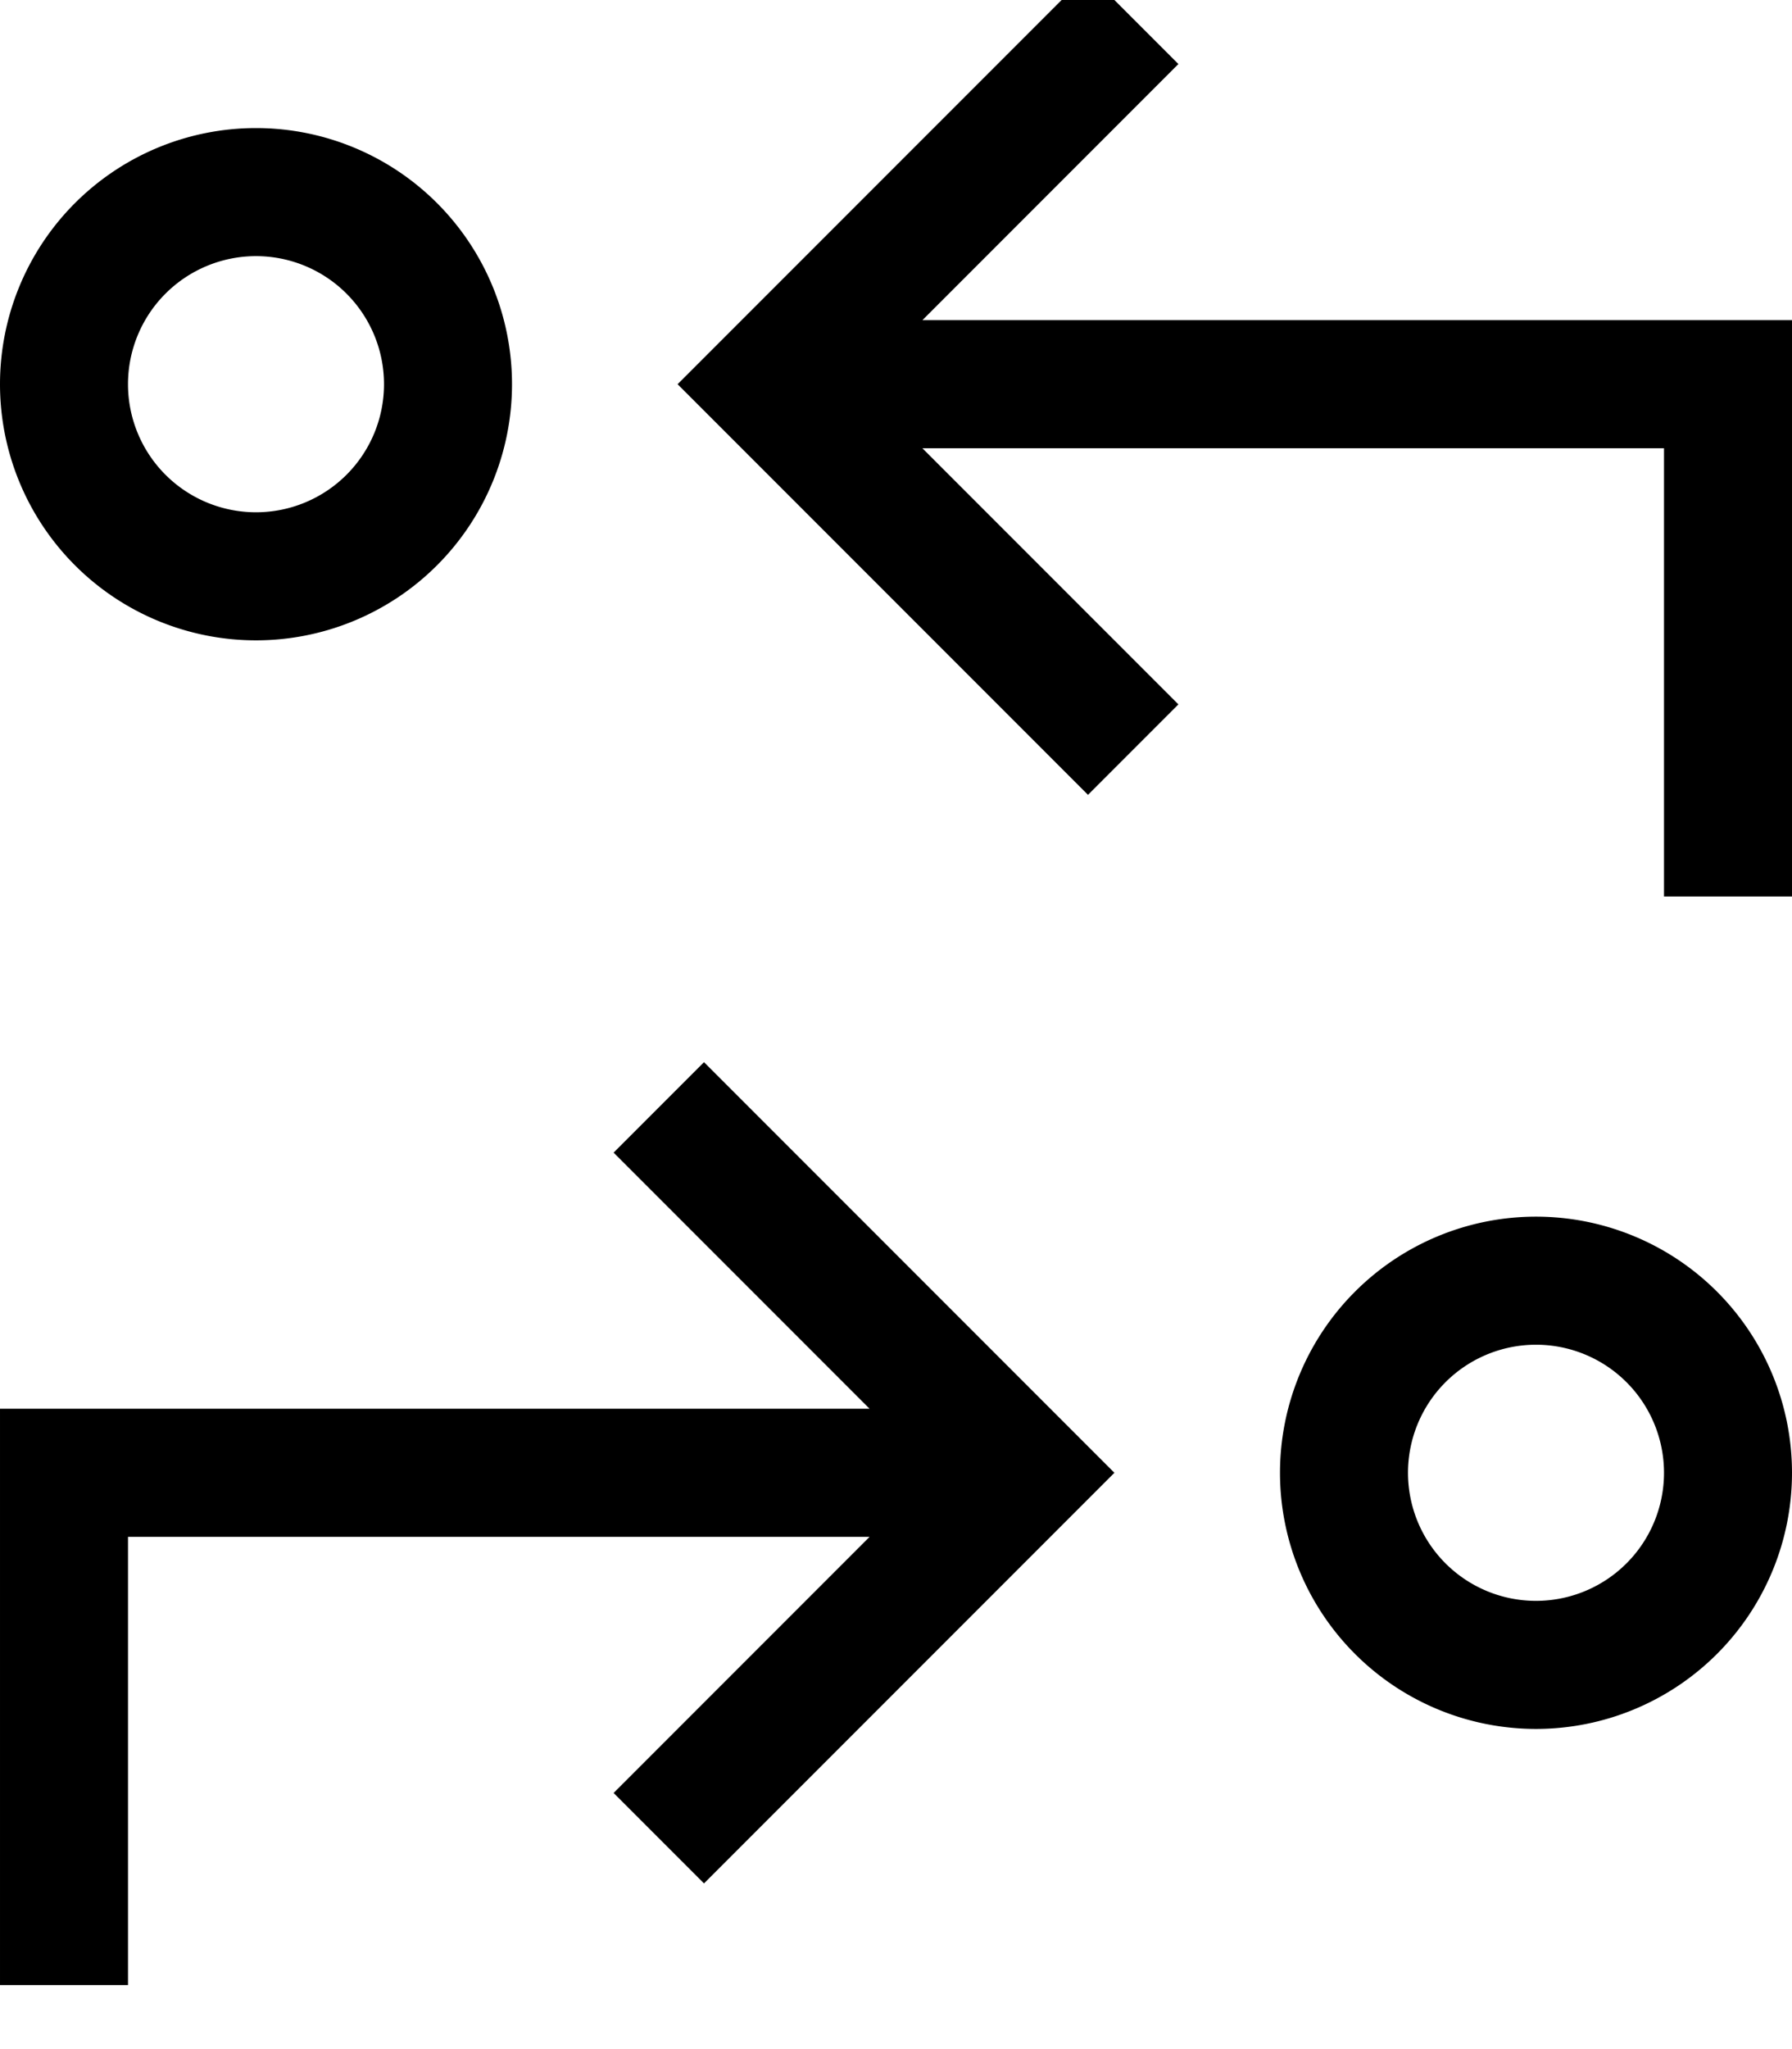 <svg xmlns="http://www.w3.org/2000/svg" viewBox="0 0 448 512"><!--! Font Awesome Pro 7.0.1 by @fontawesome - https://fontawesome.com License - https://fontawesome.com/license (Commercial License) Copyright 2025 Fonticons, Inc. --><path fill="currentColor" d="M260.7 4.7l-80 80-11.3 11.3 11.3 11.3 80 80 11.3 11.3 22.6-22.6-11.3-11.3-52.7-52.7 185.4 0 0 112 32 0 0-144-217.4 0 52.7-52.7 11.3-11.3-22.6-22.6-11.3 11.3zm-73.4 272l-11.3-11.3-22.6 22.6 11.3 11.3 52.7 52.7-217.4 0 0 144 32 0 0-112 185.4 0c-42 42-63.4 63.4-64 64l22.6 22.6 11.3-11.3 80-80 11.3-11.3-11.3-11.3-80-80zM384 336a32 32 0 1 1 0 64 32 32 0 1 1 0-64zm0 96a64 64 0 1 0 0-128 64 64 0 1 0 0 128zM96 96a32 32 0 1 1 -64 0 32 32 0 1 1 64 0zM0 96A64 64 0 1 0 128 96 64 64 0 1 0 0 96z"/></svg>